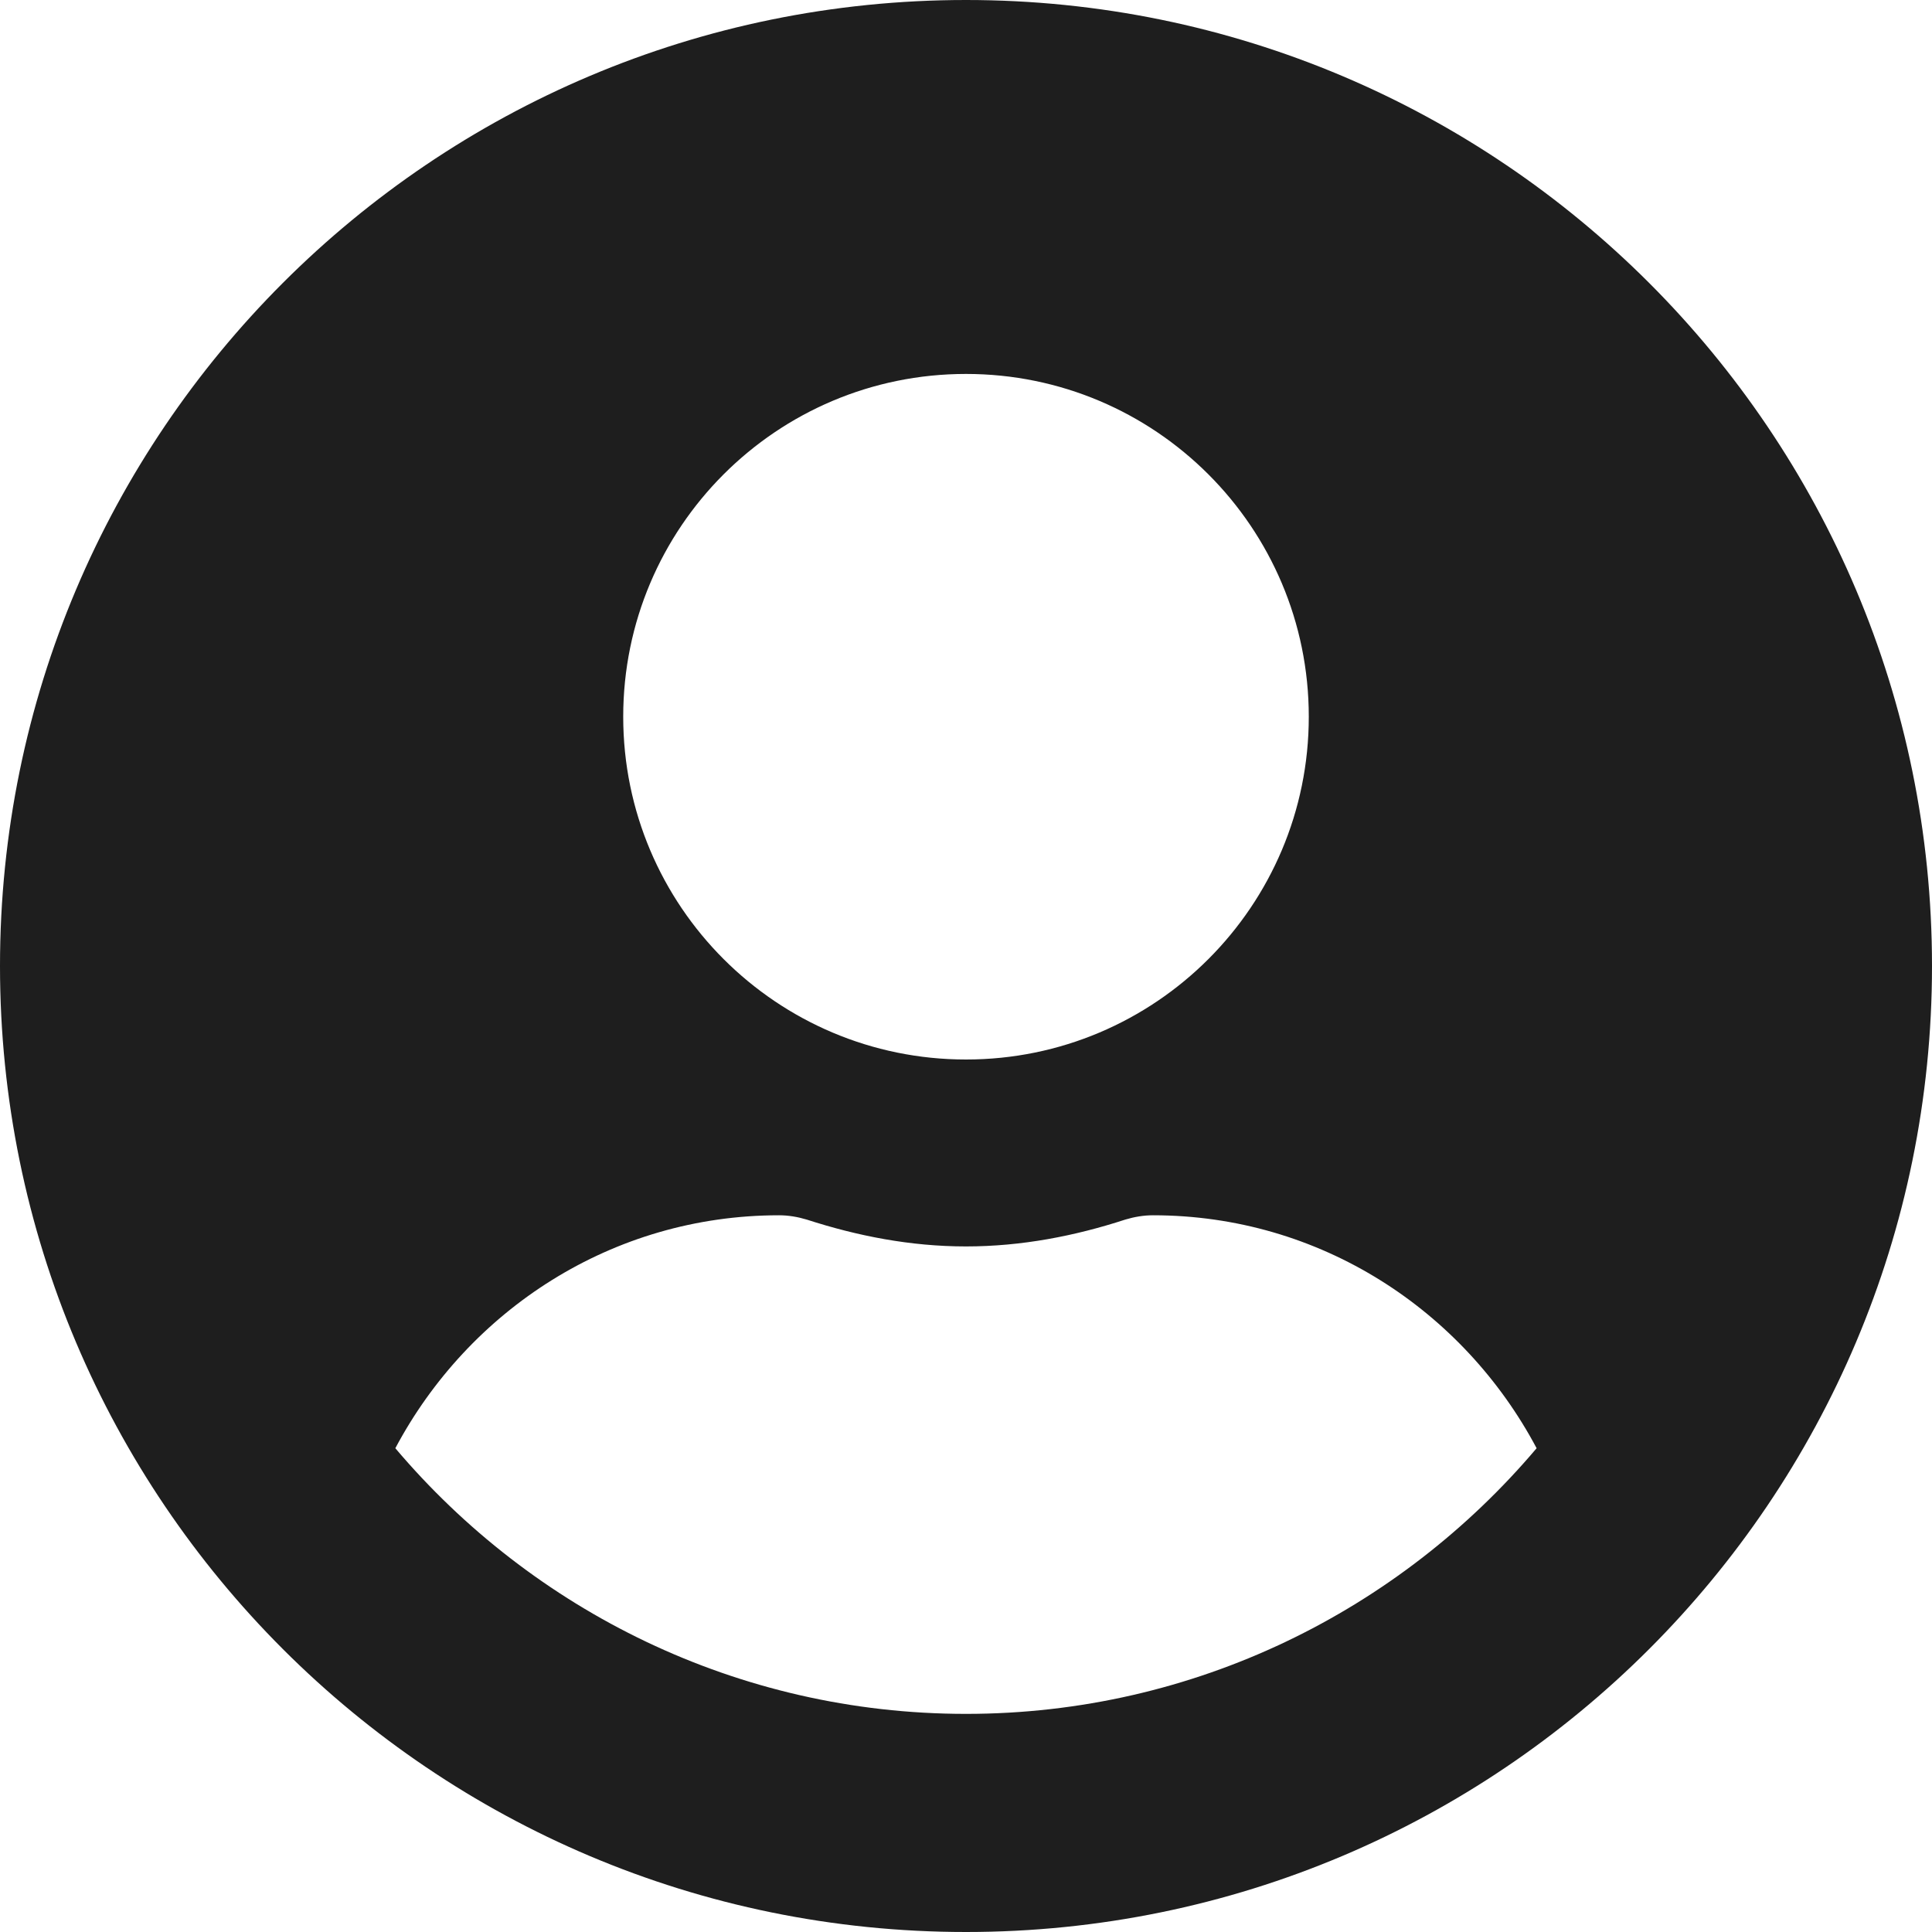 <svg width="40" height="40" viewBox="0 0 40 40" fill="none" xmlns="http://www.w3.org/2000/svg">
<path d="M20 0C8.952 0 0 8.952 0 20C0 31.048 8.952 40 20 40C31.048 40 40 31.048 40 20C40 8.952 31.048 0 20 0ZM20 7.742C23.919 7.742 27.097 10.919 27.097 14.839C27.097 18.758 23.919 21.936 20 21.936C16.081 21.936 12.903 18.758 12.903 14.839C12.903 10.919 16.081 7.742 20 7.742ZM20 35.484C15.266 35.484 11.024 33.339 8.185 29.984C9.702 27.129 12.669 25.161 16.129 25.161C16.323 25.161 16.516 25.194 16.702 25.25C17.75 25.589 18.847 25.806 20 25.806C21.153 25.806 22.258 25.589 23.298 25.25C23.484 25.194 23.677 25.161 23.871 25.161C27.331 25.161 30.298 27.129 31.814 29.984C28.976 33.339 24.734 35.484 20 35.484Z" fill="#1E1E1E"/>
</svg>
